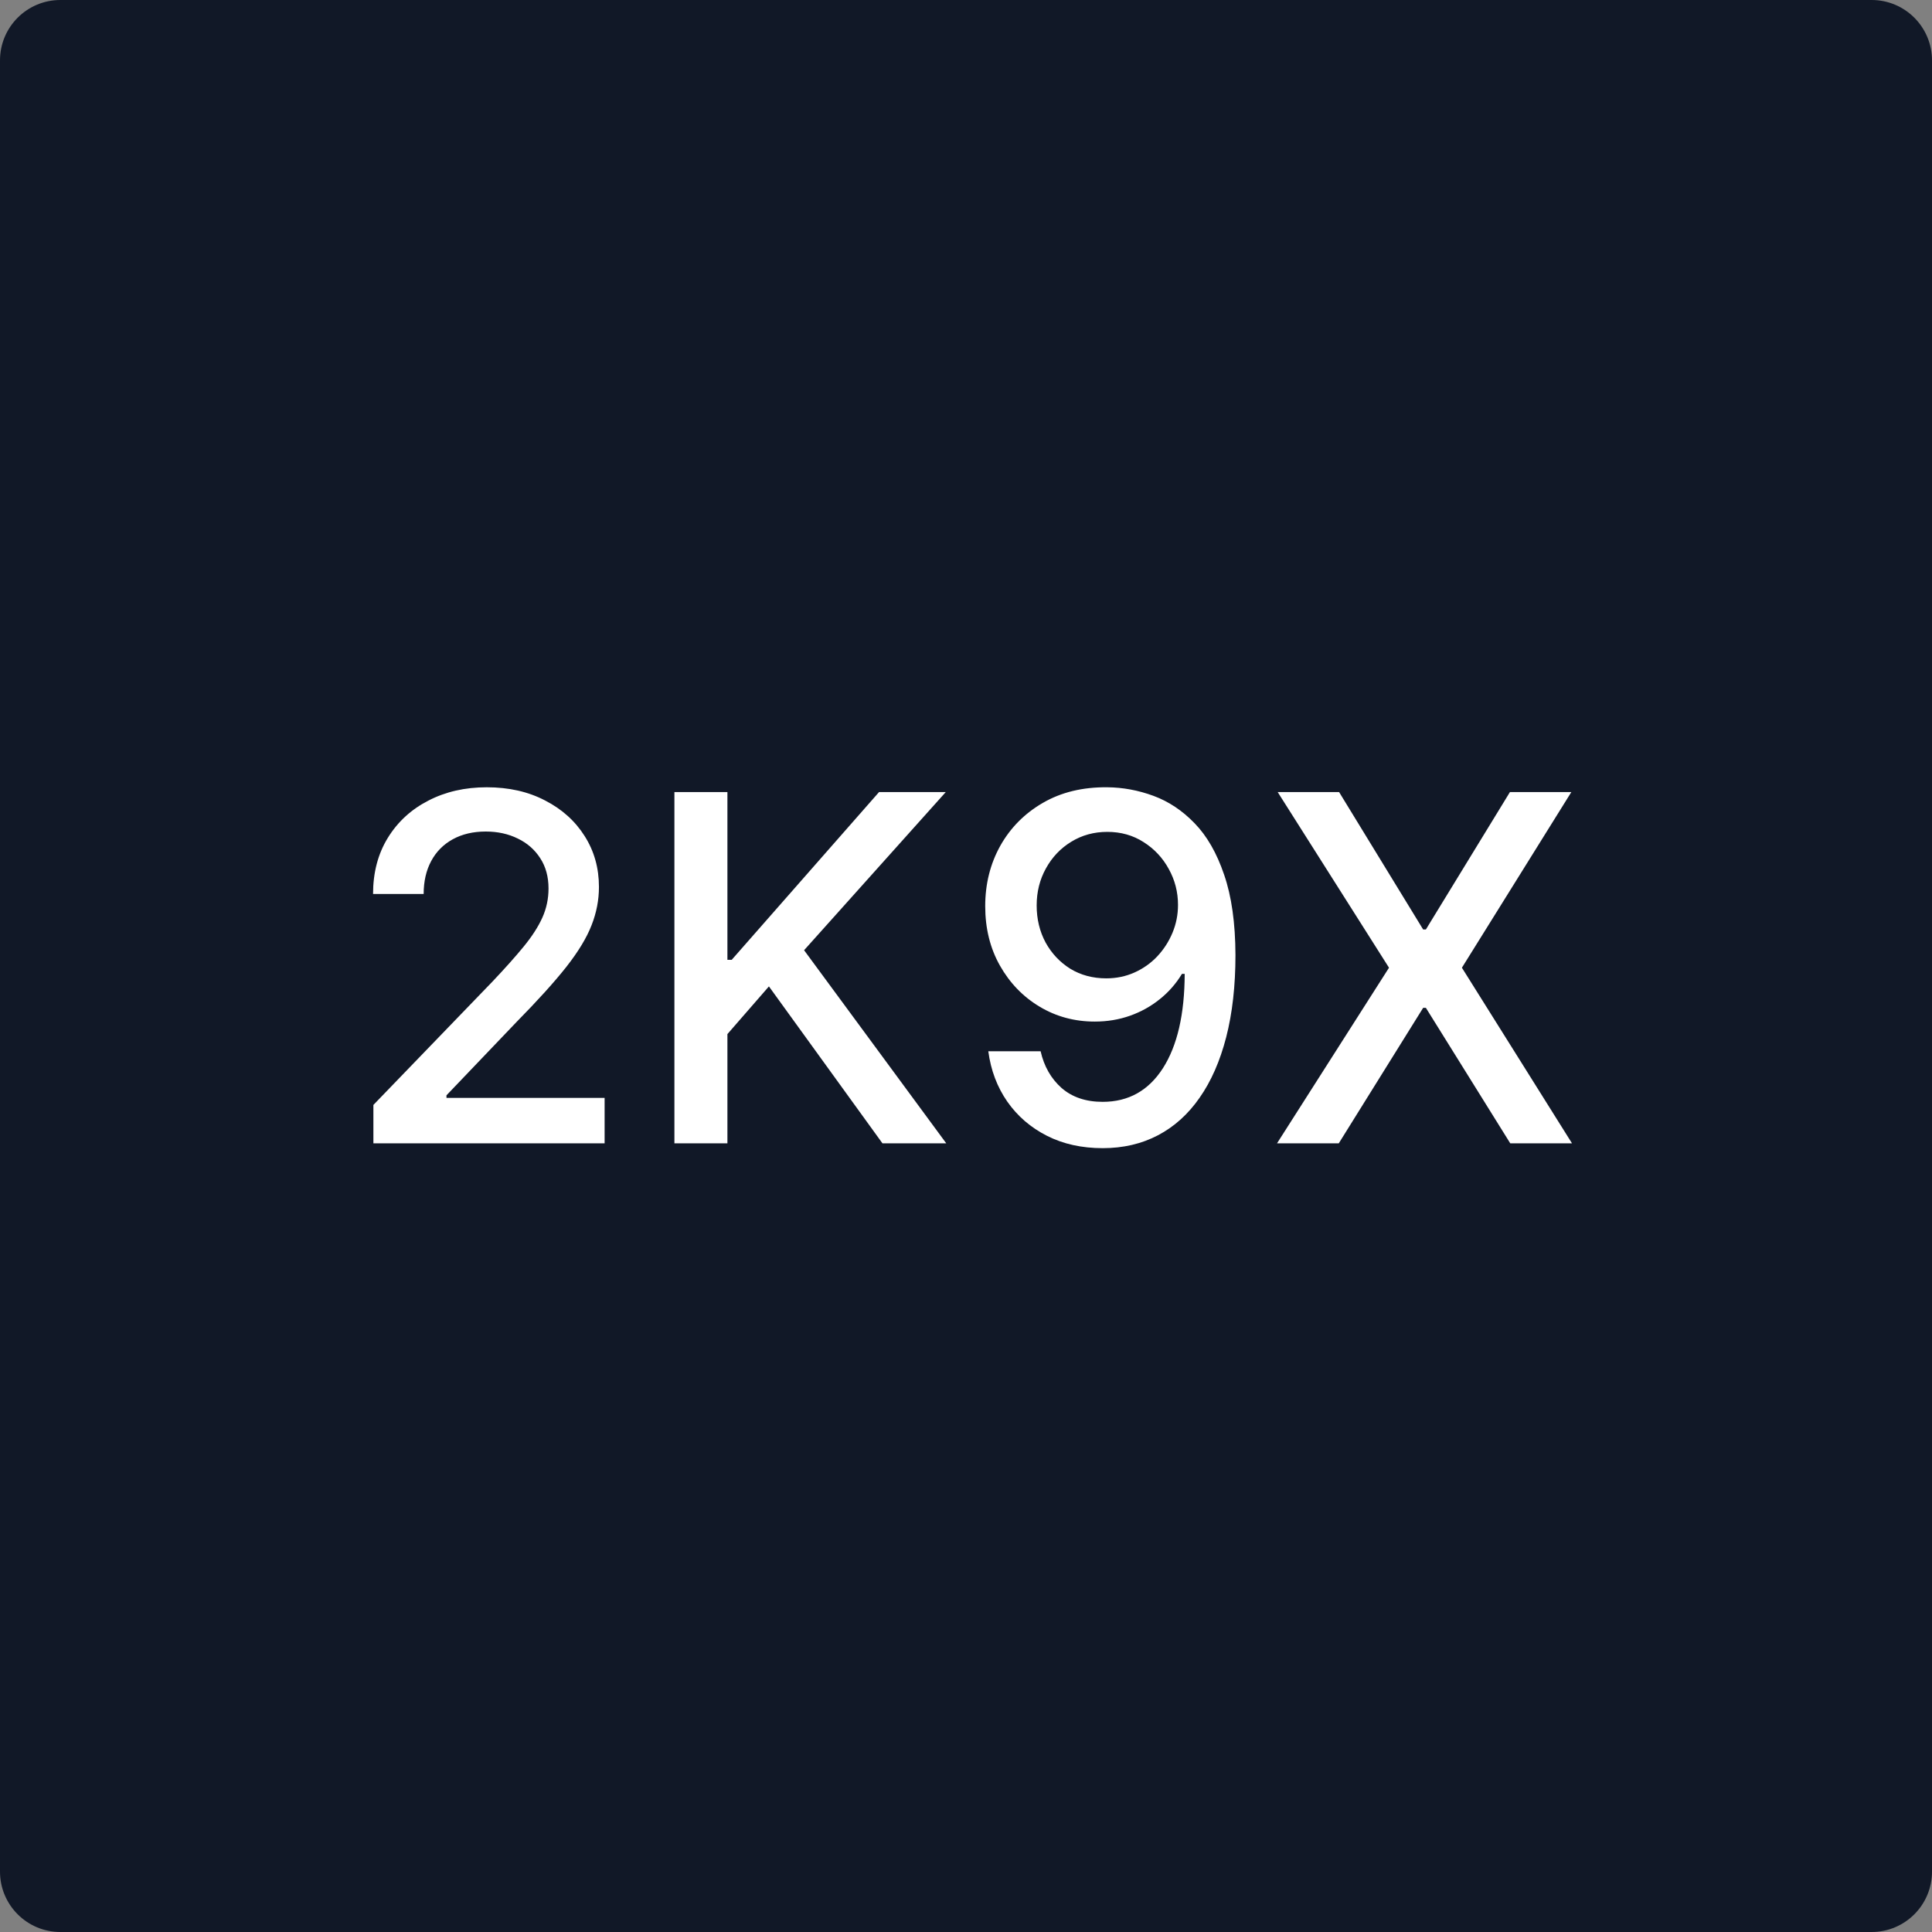 <svg width="512" height="512" viewBox="0 0 512 512" fill="none" xmlns="http://www.w3.org/2000/svg">
<rect x="0" y="0" width="512" height="512" fill="#808080" stroke="none"/>
<path d="M0 16C0 7.163 7.163 0 16 0H496C504.837 0 512 7.163 512 16V496C512 504.837 504.837 512 496 512H16C7.163 512 0 504.837 0 496V16Z" fill="#111827"/>
<path d="M98.954 303V292.818L130.455 260.182C133.818 256.636 136.591 253.53 138.773 250.864C140.985 248.167 142.636 245.606 143.727 243.182C144.818 240.758 145.364 238.182 145.364 235.455C145.364 232.364 144.636 229.697 143.182 227.455C141.727 225.182 139.742 223.439 137.227 222.227C134.712 220.985 131.879 220.364 128.727 220.364C125.394 220.364 122.485 221.045 120 222.409C117.515 223.773 115.606 225.697 114.273 228.182C112.939 230.667 112.273 233.576 112.273 236.909H98.864C98.864 231.242 100.167 226.288 102.773 222.045C105.379 217.803 108.955 214.515 113.5 212.182C118.045 209.818 123.212 208.636 129 208.636C134.848 208.636 140 209.803 144.455 212.136C148.939 214.439 152.439 217.591 154.955 221.591C157.47 225.561 158.727 230.045 158.727 235.045C158.727 238.5 158.076 241.879 156.773 245.182C155.5 248.485 153.273 252.167 150.091 256.227C146.909 260.258 142.485 265.152 136.818 270.909L118.318 290.273V290.955H160.227V303H98.954ZM178.727 303V209.909H192.773V254.364H193.909L232.955 209.909H250.636L213.091 251.818L250.773 303H233.864L203.773 261.409L192.773 274.045V303H178.727ZM293.409 208.636C297.561 208.667 301.652 209.424 305.682 210.909C309.712 212.394 313.348 214.818 316.591 218.182C319.864 221.545 322.47 226.091 324.409 231.818C326.379 237.515 327.379 244.606 327.409 253.091C327.409 261.242 326.591 268.5 324.955 274.864C323.318 281.197 320.97 286.545 317.909 290.909C314.879 295.273 311.197 298.591 306.864 300.864C302.53 303.136 297.652 304.273 292.227 304.273C286.682 304.273 281.758 303.182 277.455 301C273.152 298.818 269.652 295.803 266.955 291.955C264.258 288.076 262.576 283.621 261.909 278.591H275.773C276.682 282.591 278.53 285.833 281.318 288.318C284.136 290.773 287.773 292 292.227 292C299.045 292 304.364 289.03 308.182 283.091C312 277.121 313.924 268.788 313.955 258.091H313.227C311.652 260.697 309.682 262.939 307.318 264.818C304.985 266.697 302.364 268.152 299.455 269.182C296.545 270.212 293.439 270.727 290.136 270.727C284.773 270.727 279.894 269.409 275.5 266.773C271.106 264.136 267.606 260.515 265 255.909C262.394 251.303 261.091 246.045 261.091 240.136C261.091 234.258 262.424 228.924 265.091 224.136C267.788 219.348 271.545 215.561 276.364 212.773C281.212 209.955 286.894 208.576 293.409 208.636ZM293.455 220.455C289.909 220.455 286.712 221.333 283.864 223.091C281.045 224.818 278.818 227.167 277.182 230.136C275.545 233.076 274.727 236.348 274.727 239.955C274.727 243.561 275.515 246.833 277.091 249.773C278.697 252.682 280.879 255 283.636 256.727C286.424 258.424 289.606 259.273 293.182 259.273C295.848 259.273 298.333 258.758 300.636 257.727C302.939 256.697 304.955 255.273 306.682 253.455C308.409 251.606 309.758 249.515 310.727 247.182C311.697 244.848 312.182 242.394 312.182 239.818C312.182 236.394 311.364 233.212 309.727 230.273C308.121 227.333 305.909 224.97 303.091 223.182C300.273 221.364 297.061 220.455 293.455 220.455ZM354.875 209.909L377.148 246.318H377.875L400.148 209.909H416.42L387.42 256.455L416.602 303H400.239L377.875 267.091H377.148L354.784 303H338.42L368.102 256.455L338.602 209.909H354.875Z" fill="white"/>
</svg>
